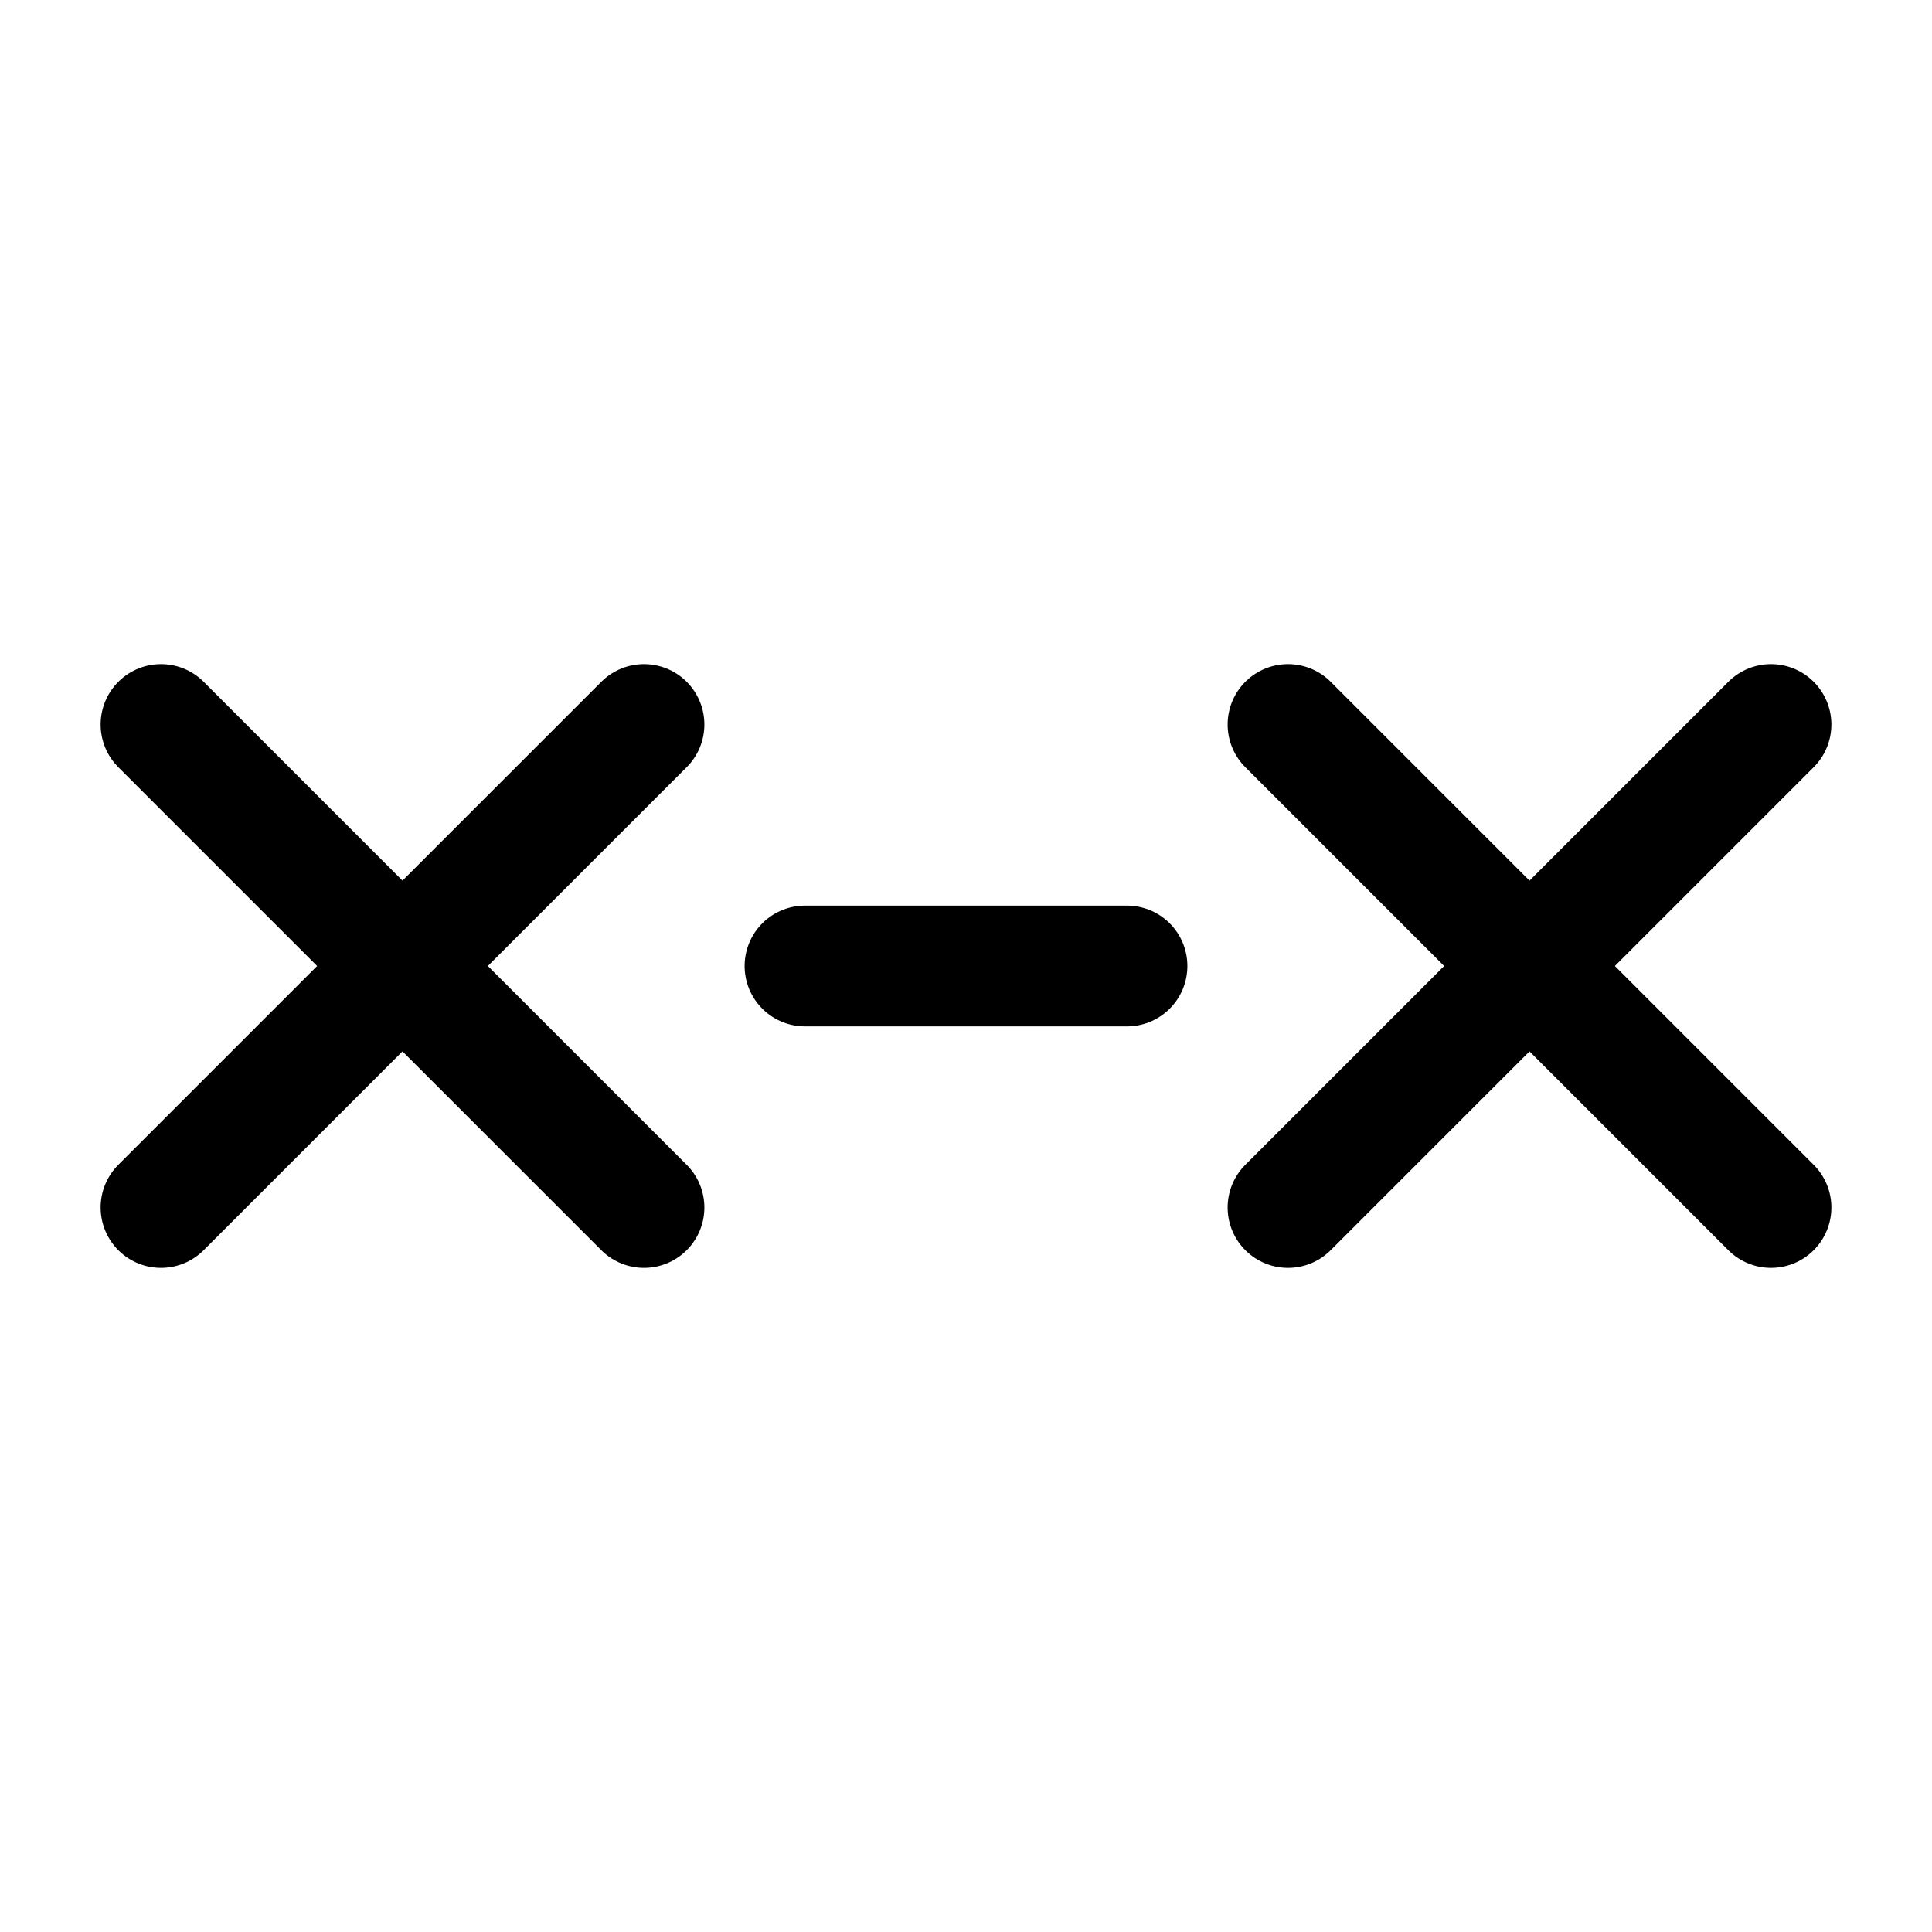 <svg width="24" height="24" viewBox="0 0 24 24" fill="none" xmlns="http://www.w3.org/2000/svg">
<path d="M2 9L8 15M2 15L8 9M16 9L22 15M16 15L22 9M10 12H14" stroke="currentColor" stroke-width="1.5" stroke-linecap="round" stroke-linejoin="round"/>
</svg>
